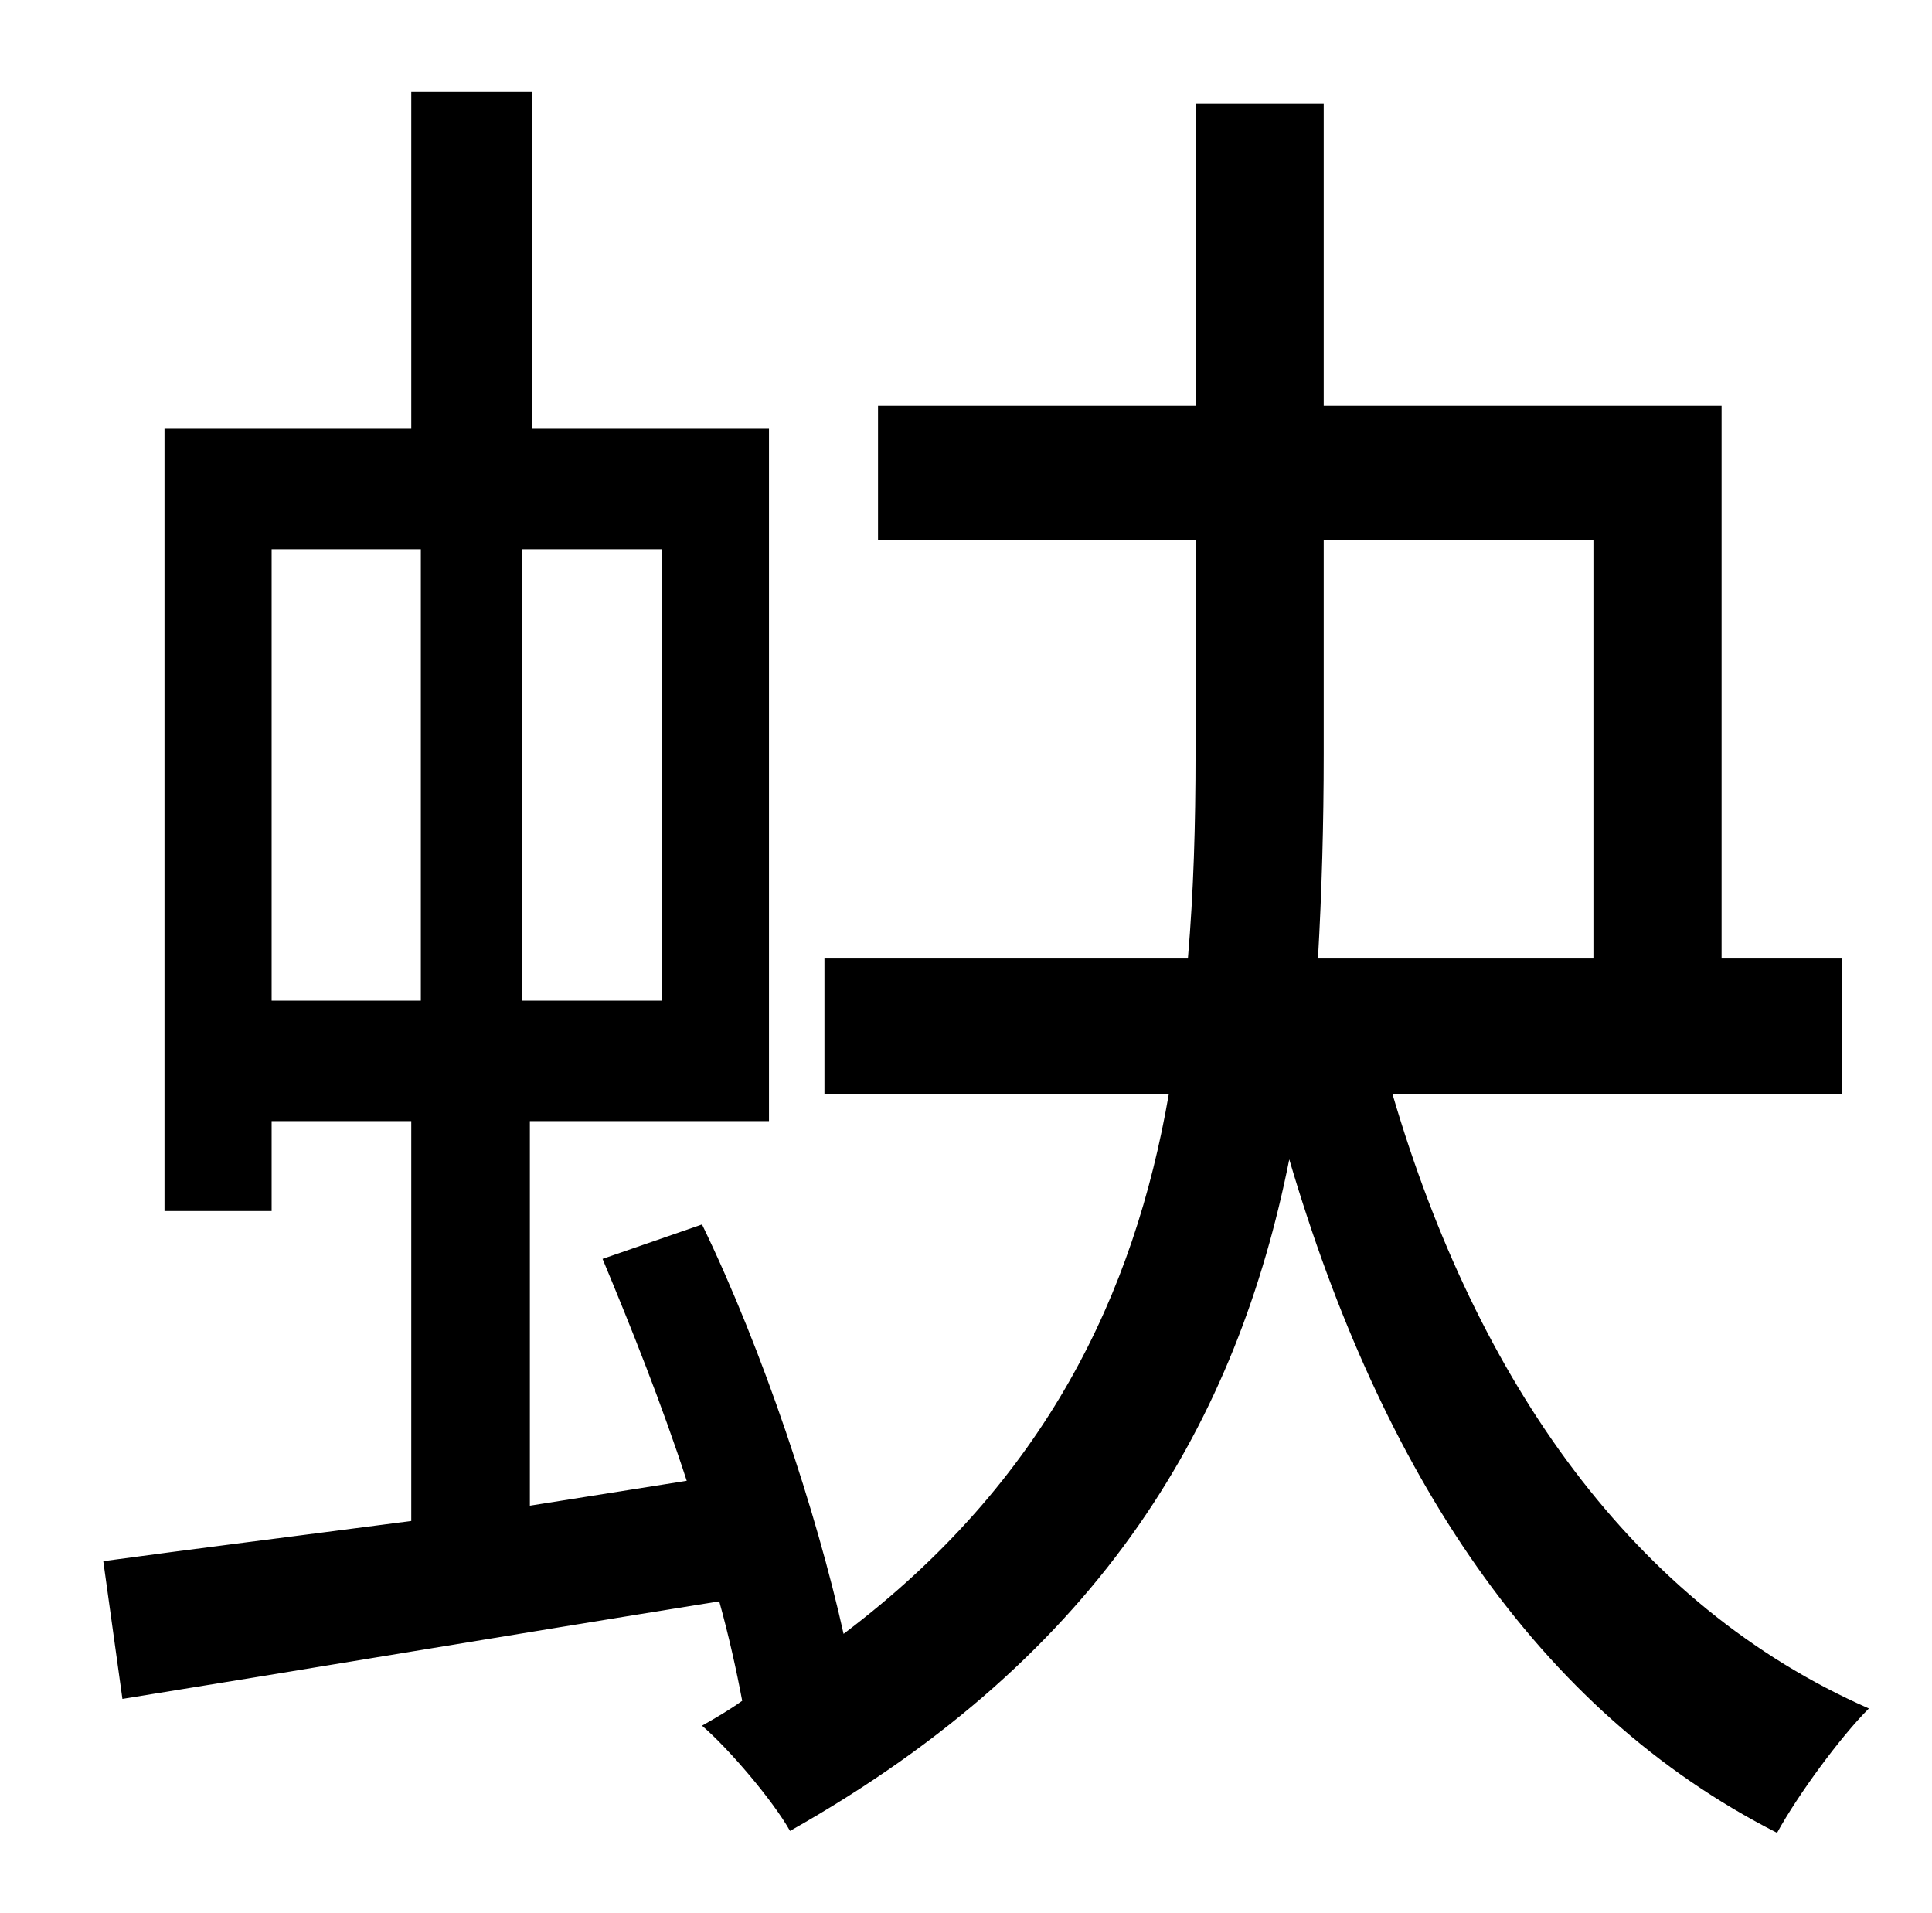 <?xml version="1.0" standalone="no"?>
<!DOCTYPE svg PUBLIC "-//W3C//DTD SVG 1.1//EN" "http://www.w3.org/Graphics/SVG/1.1/DTD/svg11.dtd" >
<svg xmlns="http://www.w3.org/2000/svg" xmlns:xlink="http://www.w3.org/1999/xlink" version="1.1" viewBox="-10 0 1010 1000">
   <path fill="currentColor"
d="M682 282v112c0 37 -1 72 -3 107h144v-219h-141zM132 287v236h78v-236h-78zM336 523v-236h-73v236h73zM953 572h-235c44 150 126 267 249 321c-15 15 -37 45 -48 65c-126 -64 -207 -189 -255 -352c-27 135 -96 258 -261 351c-9 -16 -32 -43 -46 -55c7 -4 14 -8 21 -13
c-3 -16 -7 -34 -12 -52c-112 18 -225 37 -312 51l-10 -72c44 -6 100 -13 161 -21v-209h-73v47h-56v-409h129v-176h63v176h124v362h-125v201l82 -13c-13 -40 -29 -80 -44 -116l52 -18c32 66 60 151 74 214c106 -80 152 -178 170 -282h-180v-71h190c3 -35 4 -70 4 -107v-112
h-166v-70h166v-158h67v158h208v289h63v71z" />
</svg>
